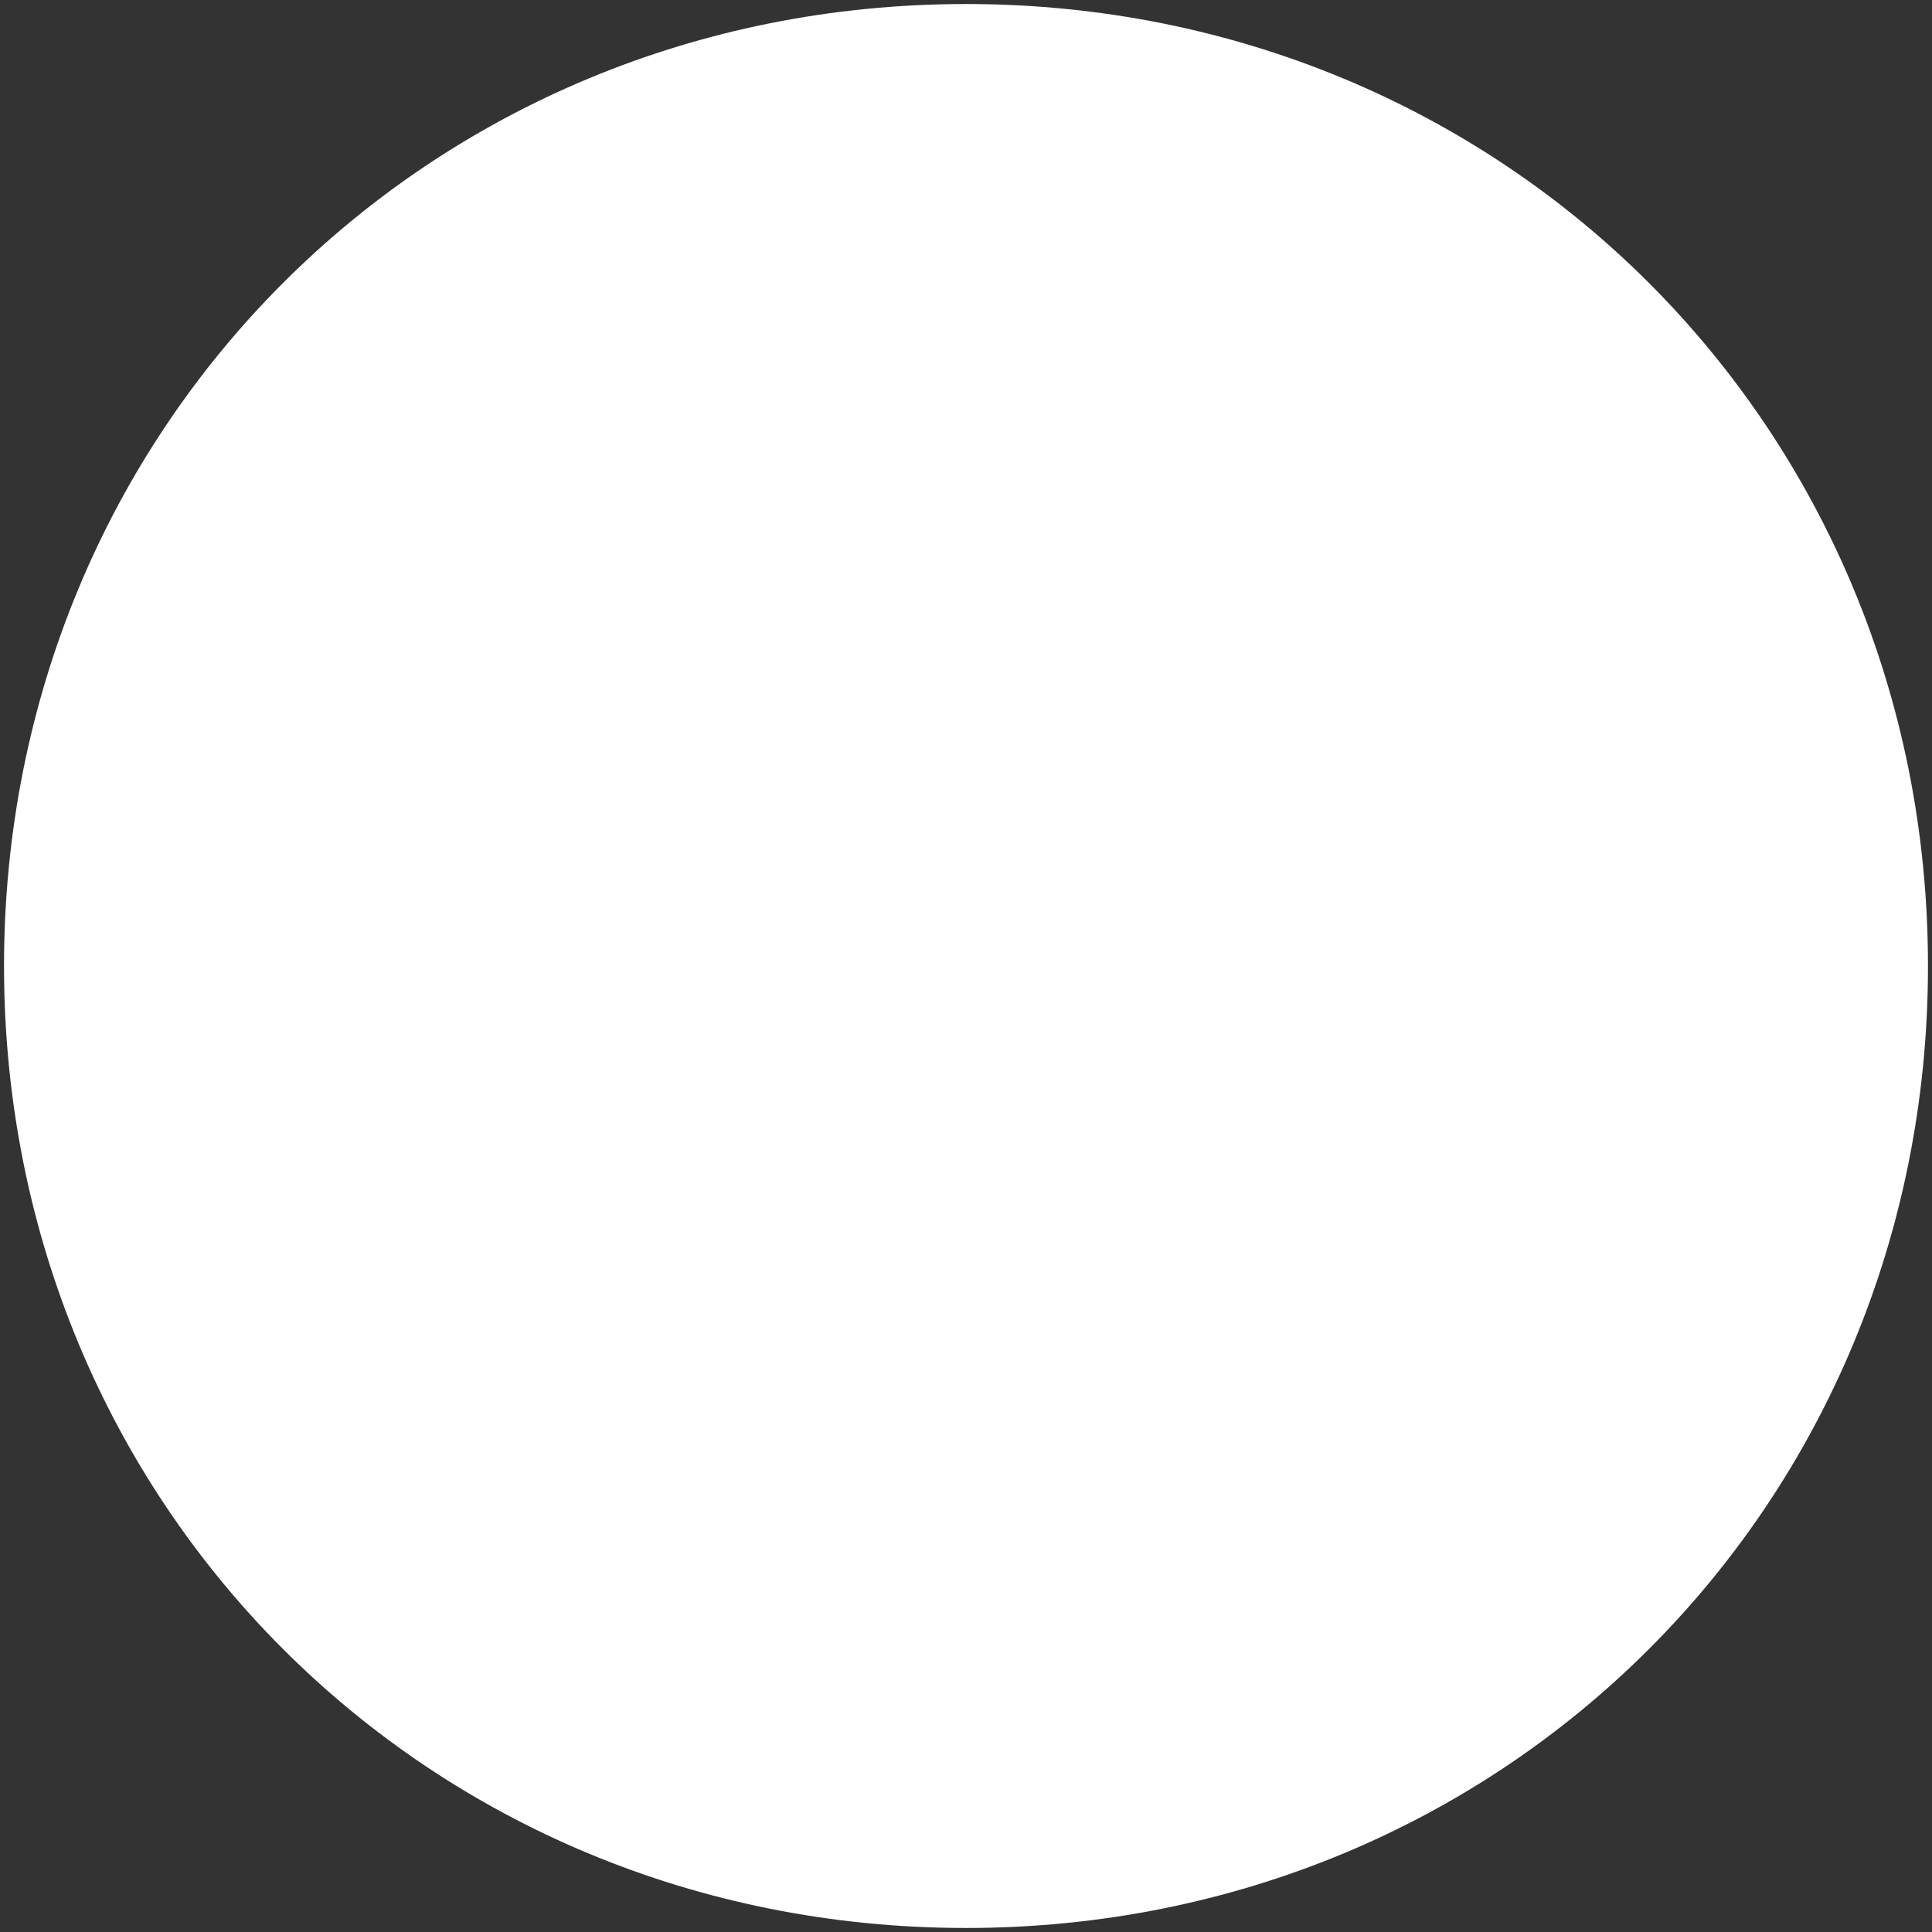 ﻿<?xml version="1.0" encoding="utf-8"?>
<svg version="1.1" xmlns:xlink="http://www.w3.org/1999/xlink" width="240px" height="240px" xmlns="http://www.w3.org/2000/svg">
  <rect width="100%" height="100%" fill="#333333" stroke="none"/>
  <g transform="matrix(1 0 0 1 -27 -596 )">
    <path d="M 147 596.5  C 213.92 596.5  266.5 649.08  266.5 716  C 266.5 782.92  213.92 835.5  147 835.5  C 80.08 835.5  27.5 782.92  27.5 716  C 27.5 649.08  80.08 596.5  147 596.5  Z " fill-rule="nonzero" fill="#ffffff" stroke="none" />
  </g>
</svg>